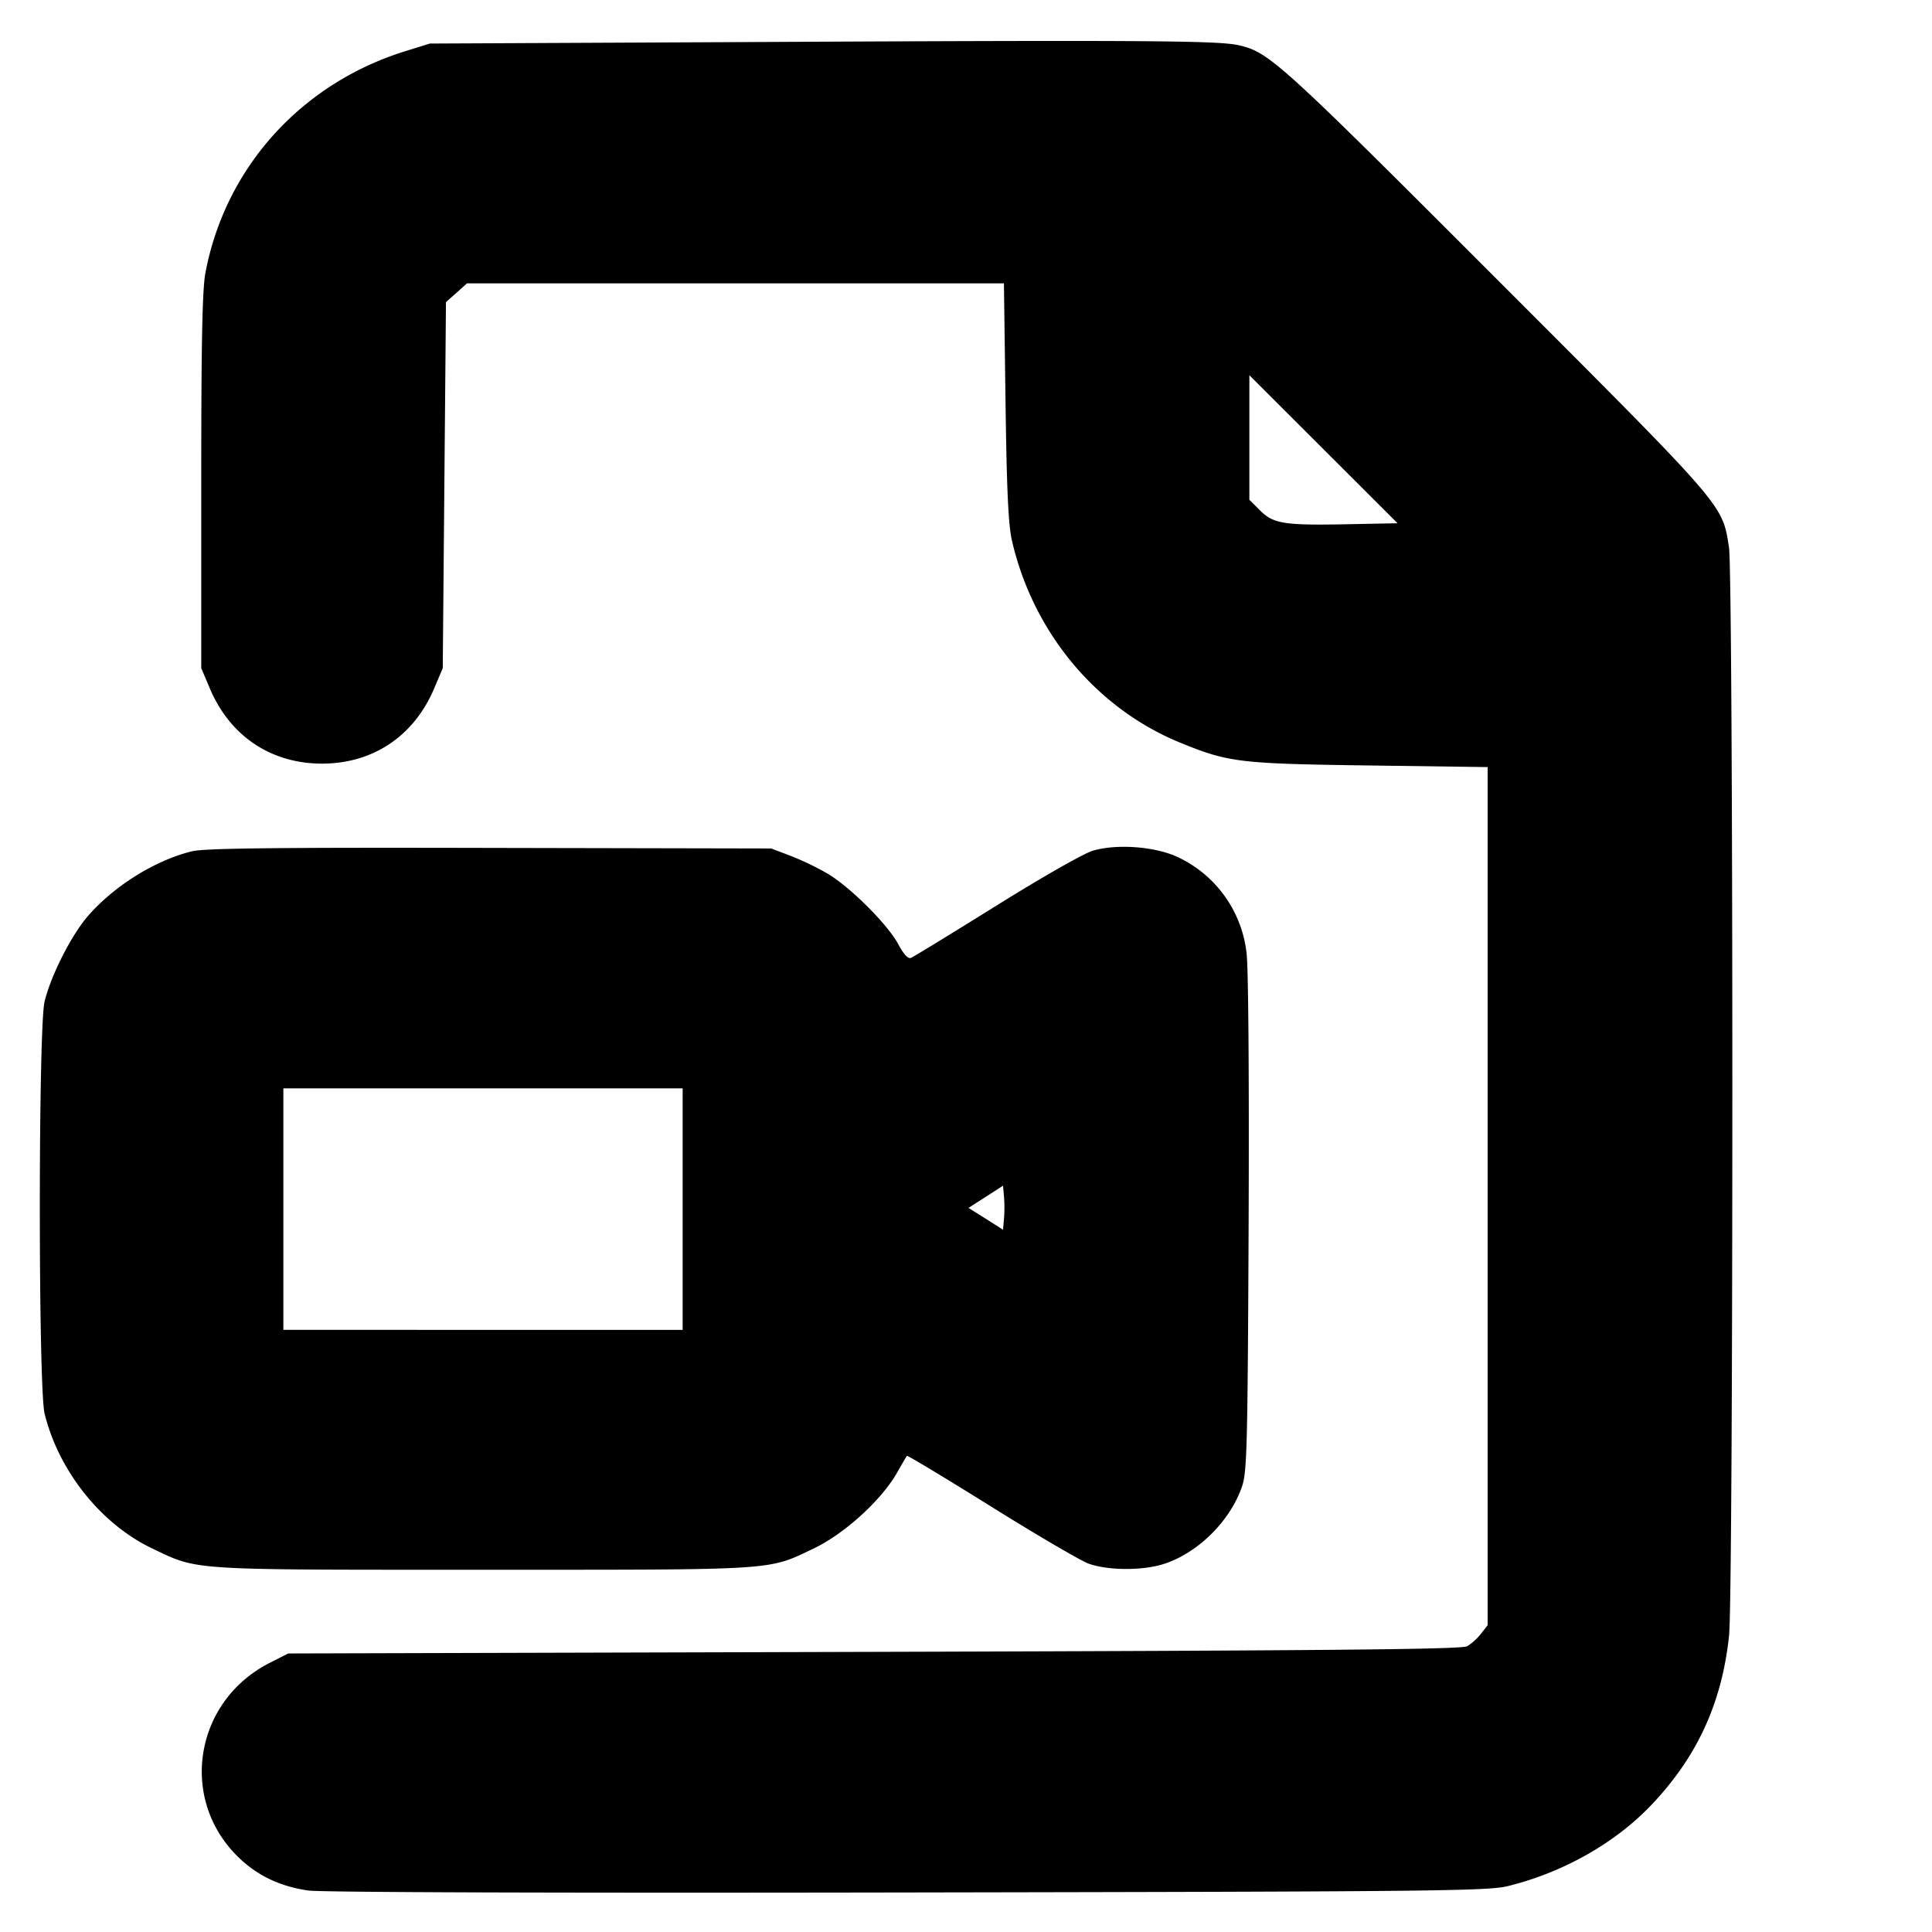 <svg xmlns="http://www.w3.org/2000/svg" width="24" height="24" fill="none" stroke="currentColor" stroke-linecap="round" stroke-linejoin="round" stroke-width="3"><path fill="#000" fill-rule="evenodd" stroke="none" d="m9.6.521-4.26.02-.293.091c-1.301.4-2.247 1.446-2.495 2.756-.039.202-.052.866-.052 2.592V8.3l.105.248c.25.595.761.938 1.395.938s1.145-.343 1.395-.938L5.5 8.3l.02-2.273.02-2.274.131-.116.13-.117h6.67l.02 1.47c.015 1.112.035 1.534.081 1.731.264 1.139 1.05 2.081 2.092 2.506.599.244.728.26 2.346.282l1.47.02v10.66l-.083.106a.7.7 0 0 1-.17.155c-.068.039-1.666.054-7.367.07l-7.28.02-.228.116c-.93.471-1.133 1.673-.407 2.399.239.239.53.38.889.43.166.022 3.096.032 7.449.024 6.518-.011 7.202-.018 7.447-.079.682-.167 1.328-.531 1.778-1.002.573-.6.883-1.272.971-2.111.055-.524.054-13.168-.001-13.517-.086-.542-.021-.467-2.896-3.344C15.88.752 15.764.647 15.383.561 15.133.505 14.215.498 9.6.521m7.15 5.991c-.799.016-.931-.005-1.098-.172l-.132-.132V4.661l.92.919.921.92zM2.38 10.576c-.453.113-.95.421-1.279.793-.209.237-.465.739-.547 1.071-.079.32-.079 4.8 0 5.12.175.713.701 1.372 1.334 1.674.582.277.416.266 4.112.266 3.694 0 3.53.011 4.11-.265.377-.18.835-.595 1.03-.935.063-.11.119-.207.126-.215.006-.009.475.274 1.043.628.567.354 1.112.673 1.211.71.245.089.688.09.95.001.423-.142.816-.537.96-.962.061-.182.069-.507.081-3.275.007-1.81-.003-3.187-.026-3.349a1.5 1.5 0 0 0-.832-1.18c-.278-.14-.767-.181-1.078-.09-.112.033-.635.331-1.202.685-.552.344-1.029.636-1.059.647-.034.013-.09-.048-.154-.168-.13-.246-.601-.716-.884-.882a3.5 3.5 0 0 0-.459-.22l-.237-.09-3.5-.007c-2.684-.006-3.547.004-3.7.043m6.1 4.444v1.5H3.52v-3h4.96zm3.992.118-.012.138-.214-.136-.215-.135.215-.138.214-.138.012.136c.007.074.007.197 0 .273"/></svg>